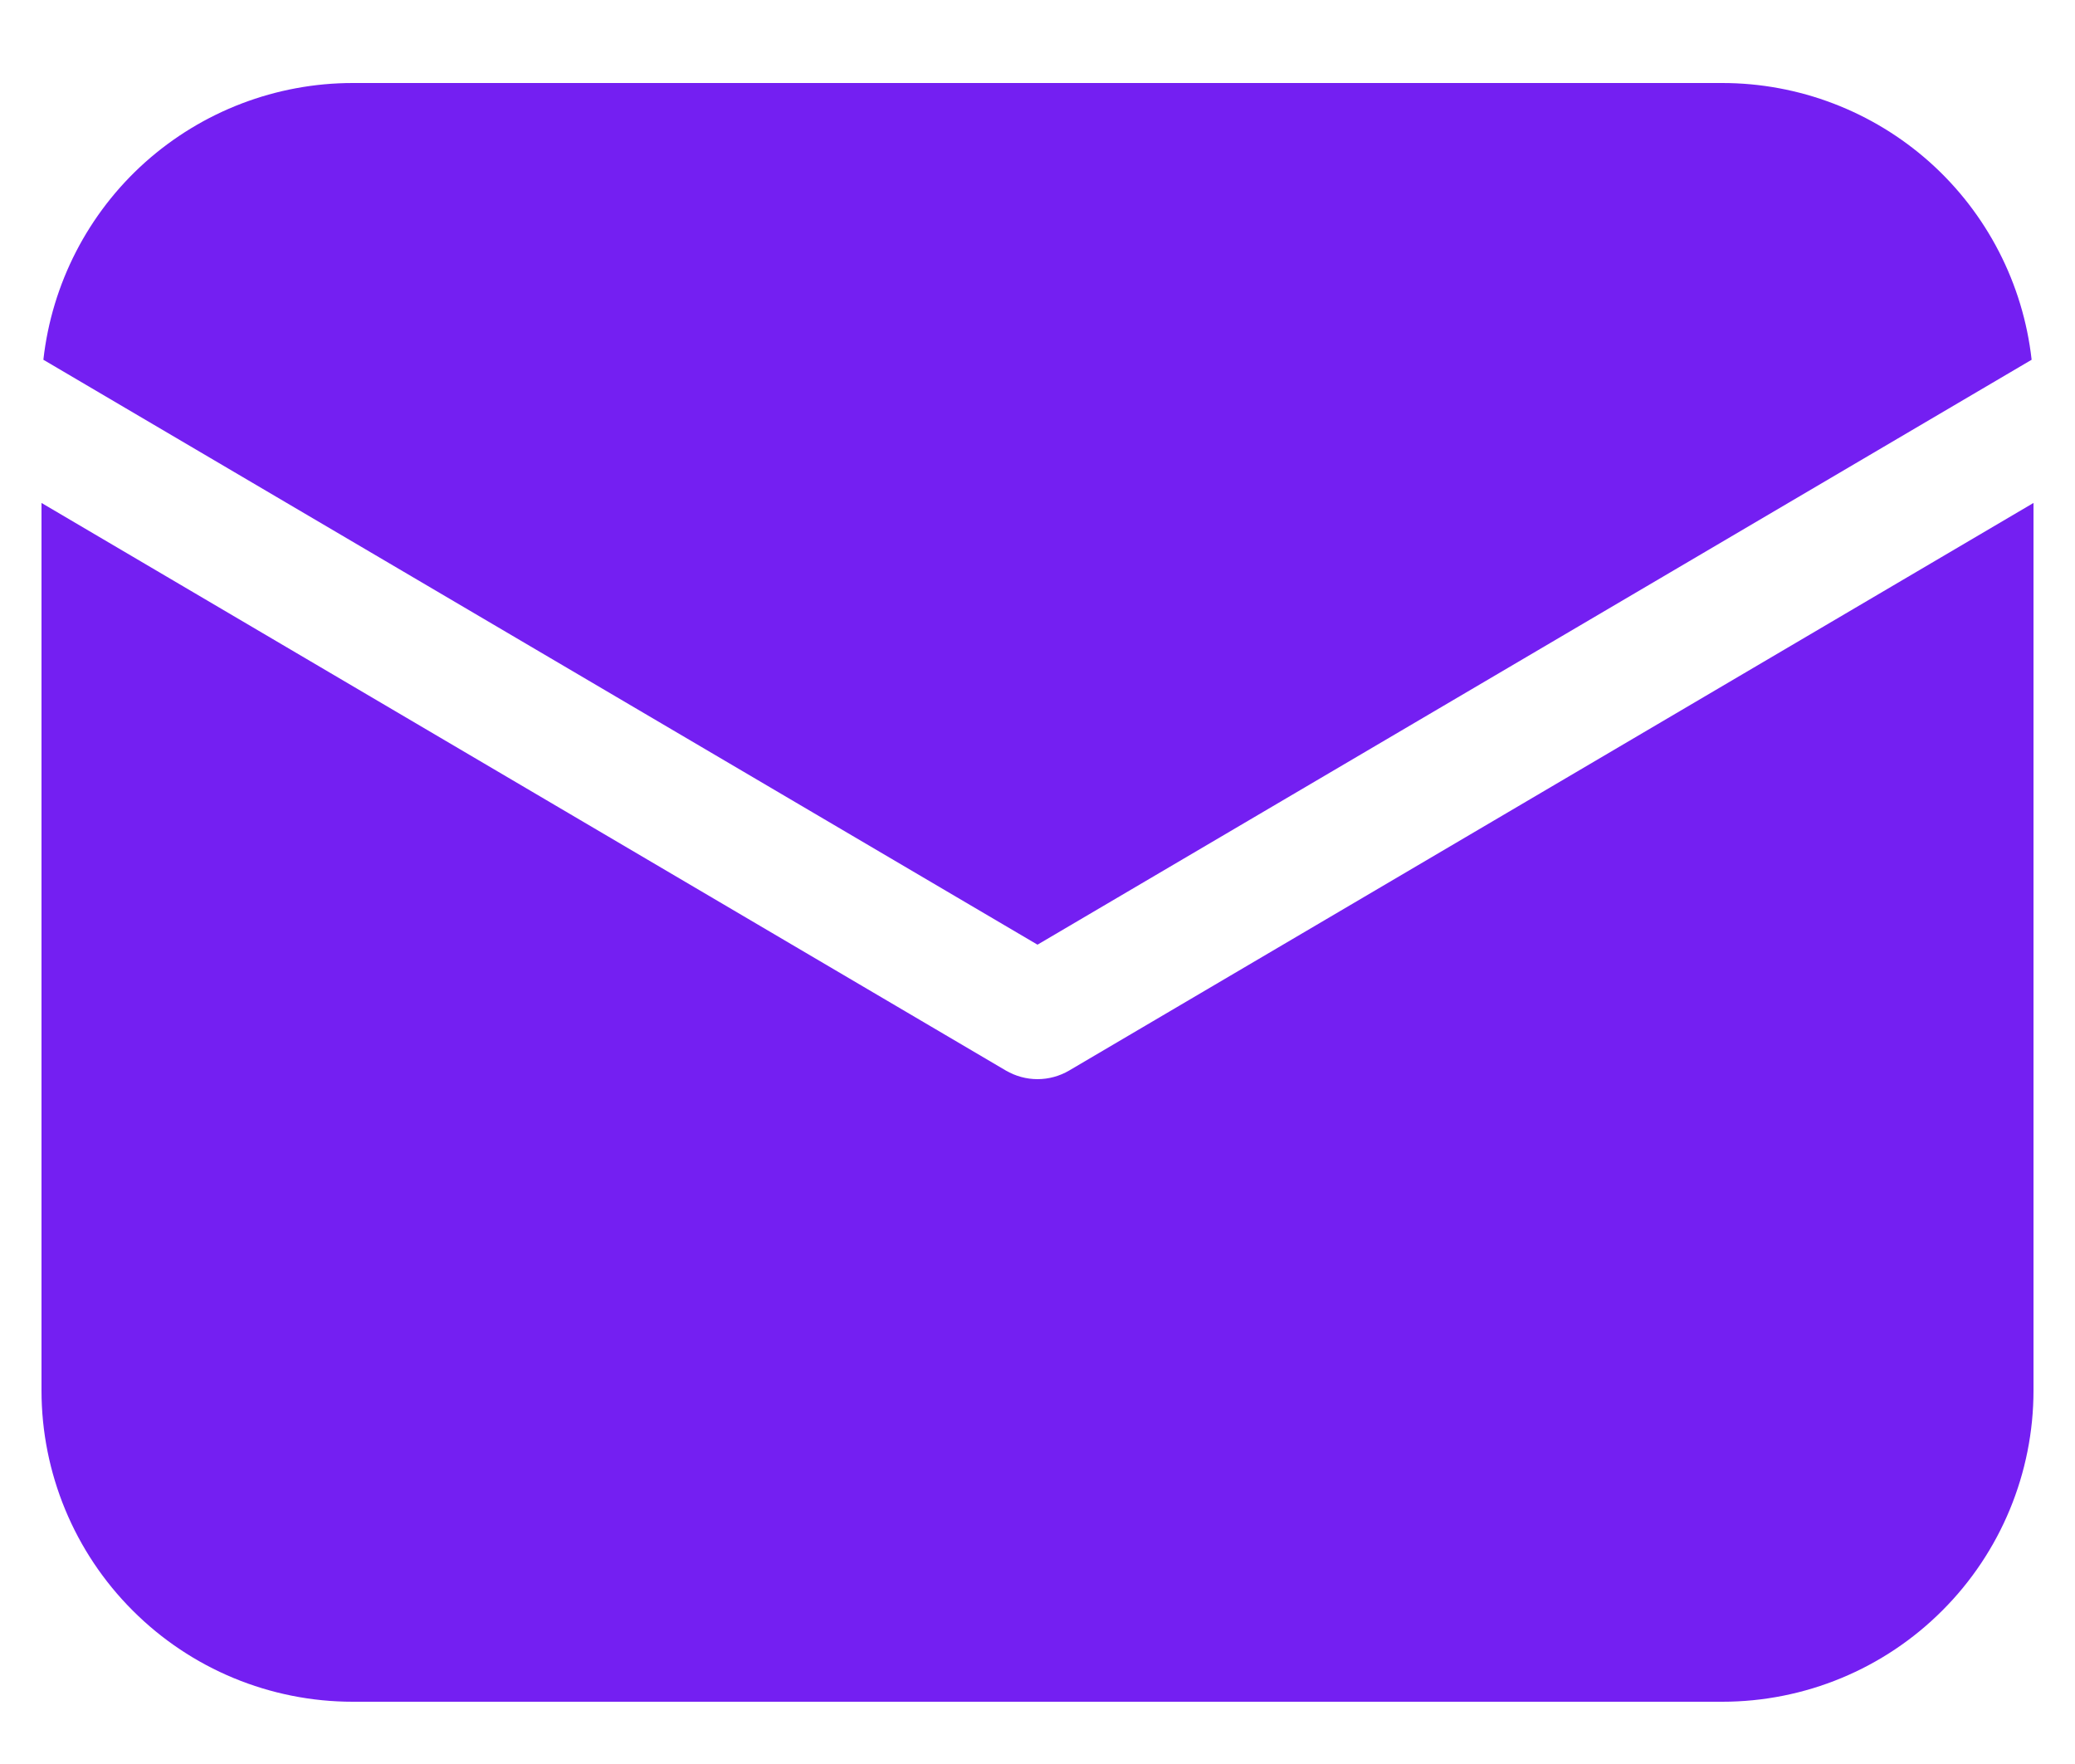<svg width="20" height="17" viewBox="0 0 20 17" fill="none" xmlns="http://www.w3.org/2000/svg">
<path d="M19.6 4.847V13.4C19.6 14.195 19.284 14.959 18.721 15.521C18.159 16.084 17.396 16.4 16.6 16.4H3.4C2.604 16.4 1.841 16.084 1.279 15.521C0.716 14.959 0.4 14.195 0.4 13.4V4.847L9.695 10.317C9.788 10.371 9.893 10.4 10 10.4C10.107 10.4 10.213 10.371 10.305 10.317L19.6 4.847ZM16.6 0.8C17.338 0.8 18.05 1.072 18.601 1.564C19.151 2.056 19.5 2.734 19.582 3.467L10 9.104L0.418 3.467C0.5 2.734 0.849 2.056 1.399 1.564C1.95 1.072 2.662 0.8 3.4 0.8H16.6Z" fill="#741FF2"/>
</svg>
